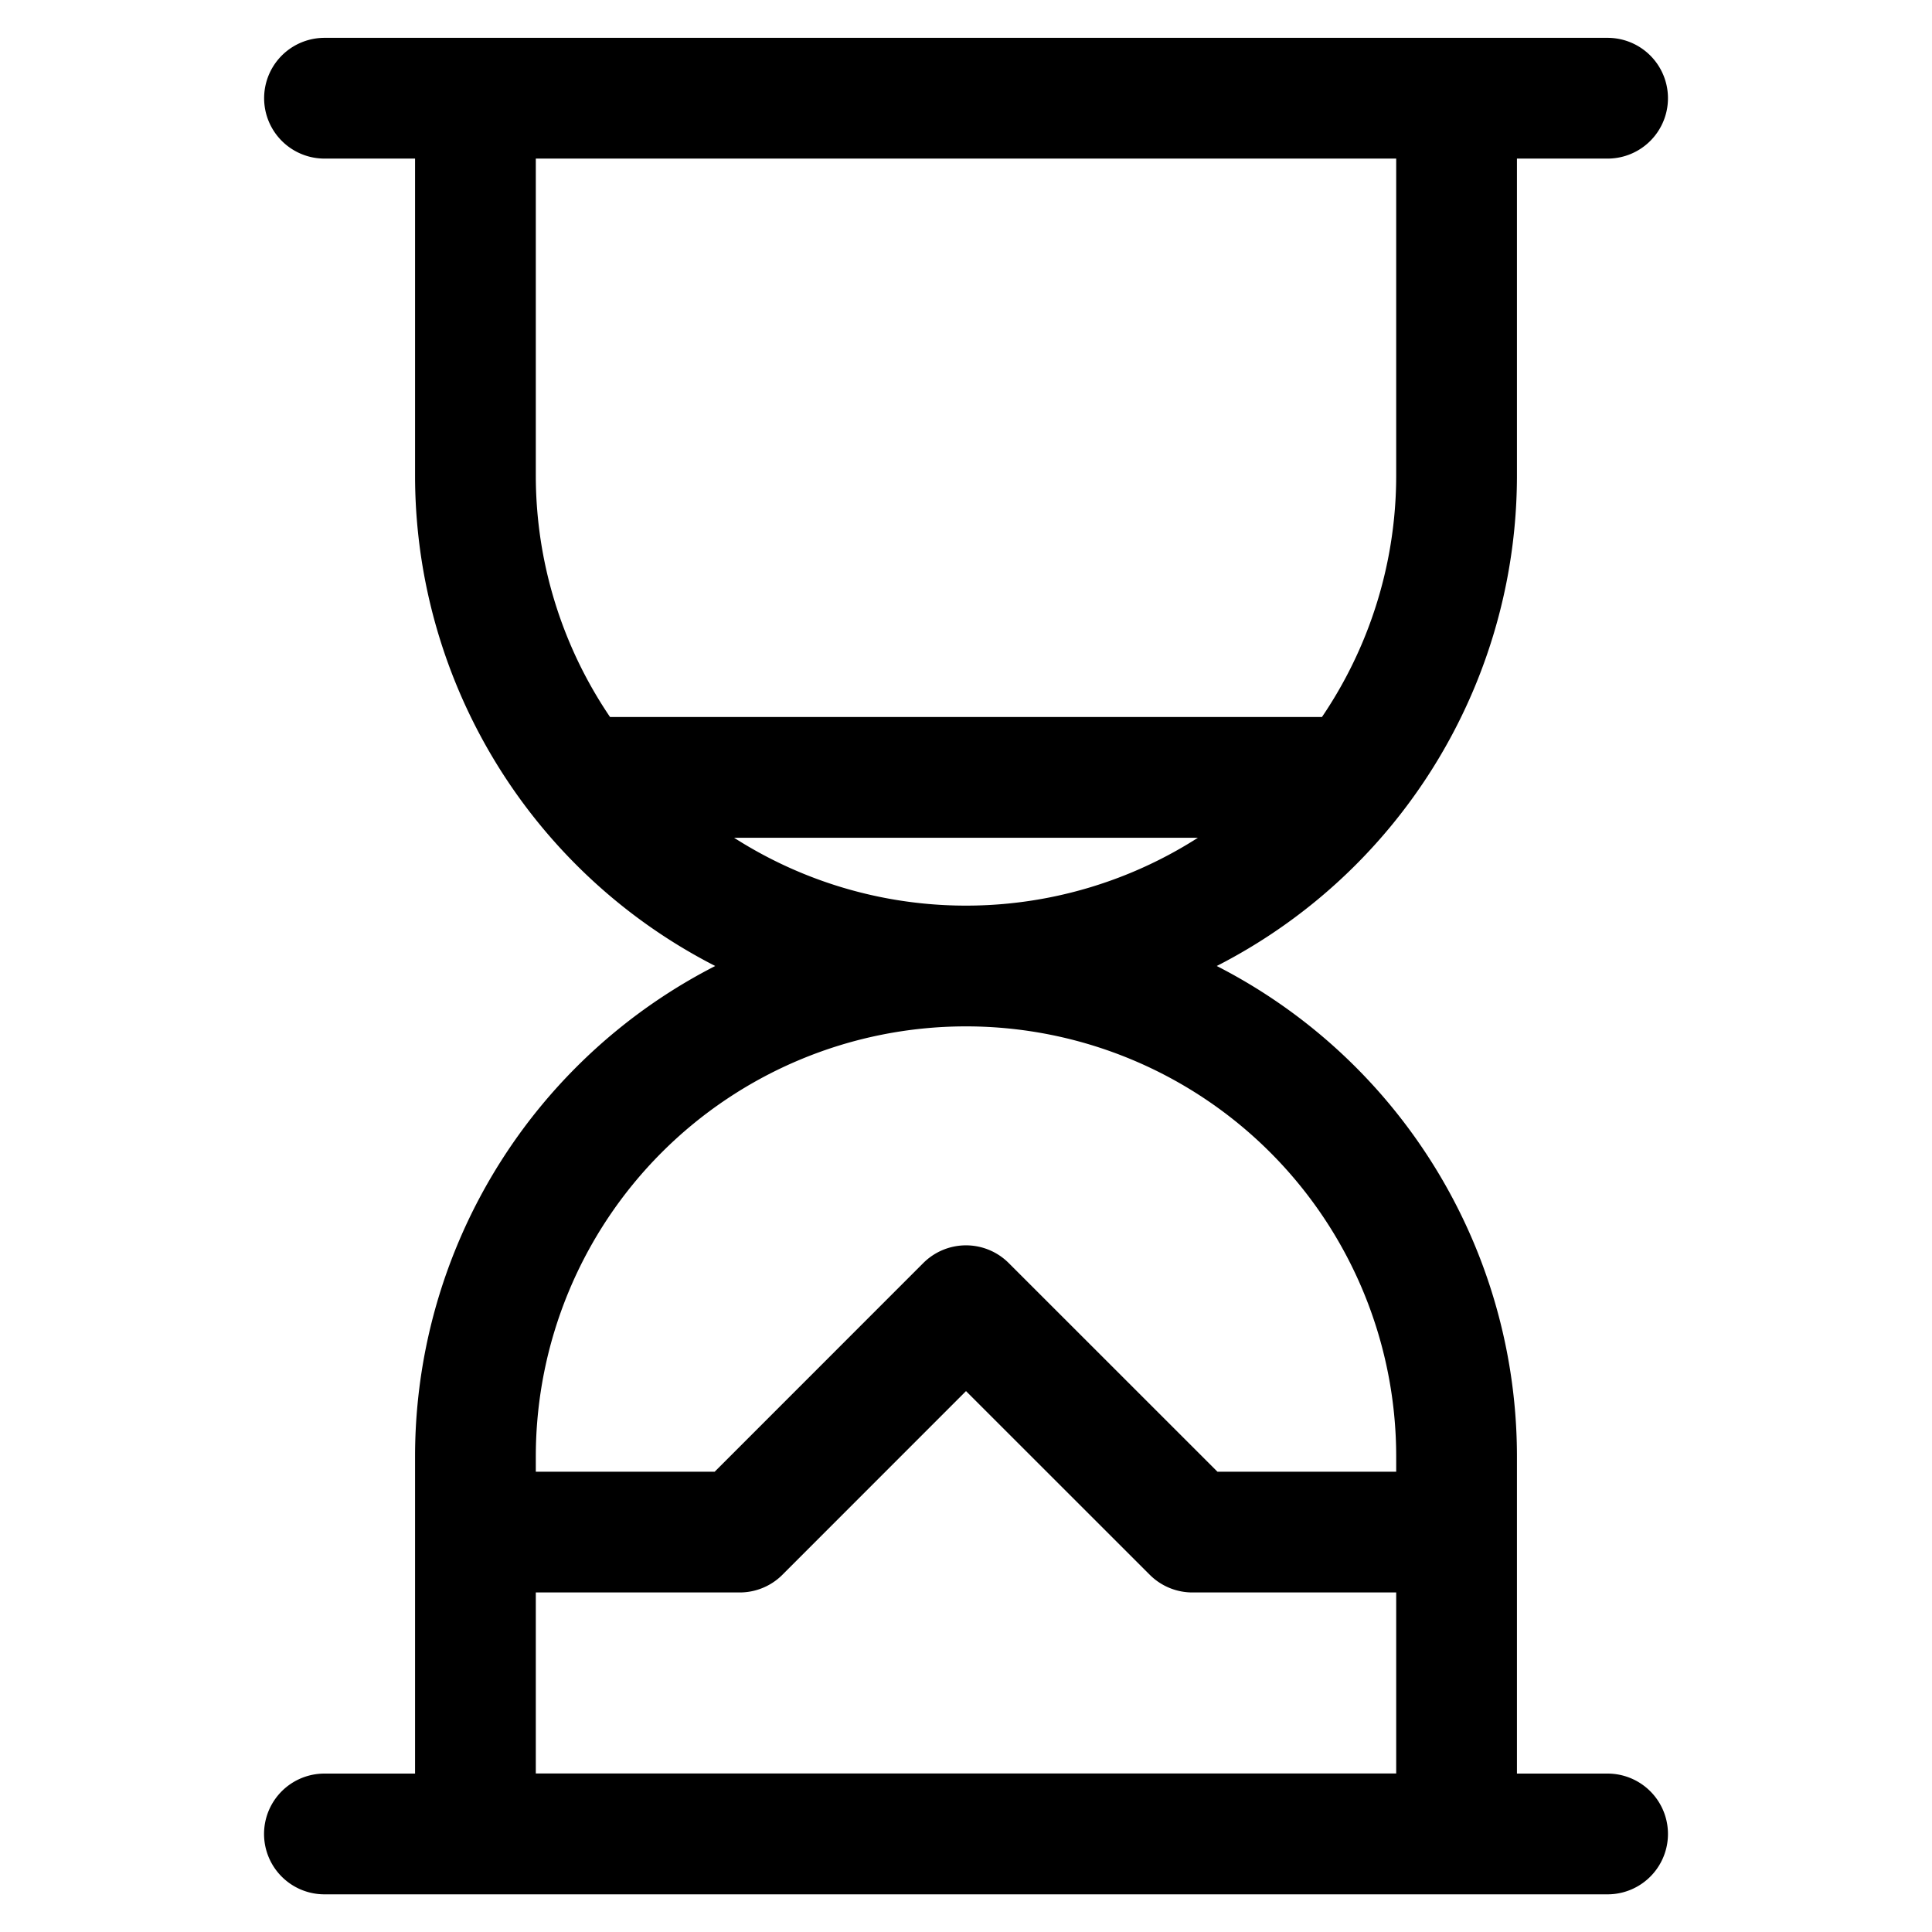 <svg viewBox="0 0 24 24" fill="none" xmlns="http://www.w3.org/2000/svg"><path d="M12 12a6.094 6.094 0 0 0 6.094-6.094V1.22H5.906v4.687A6.094 6.094 0 0 0 12 12m0 0a6.094 6.094 0 0 1 6.094 6.094v4.687H5.906v-4.687A6.094 6.094 0 0 1 12 12M4.031 1.22H19.97M4.03 22.782H19.97m-14.063-3.75h3.282L12 16.22l2.813 2.812h3.28M7.216 9.657h9.57" stroke="currentColor" stroke-width="1.5" stroke-linecap="round" stroke-linejoin="round"/></svg>